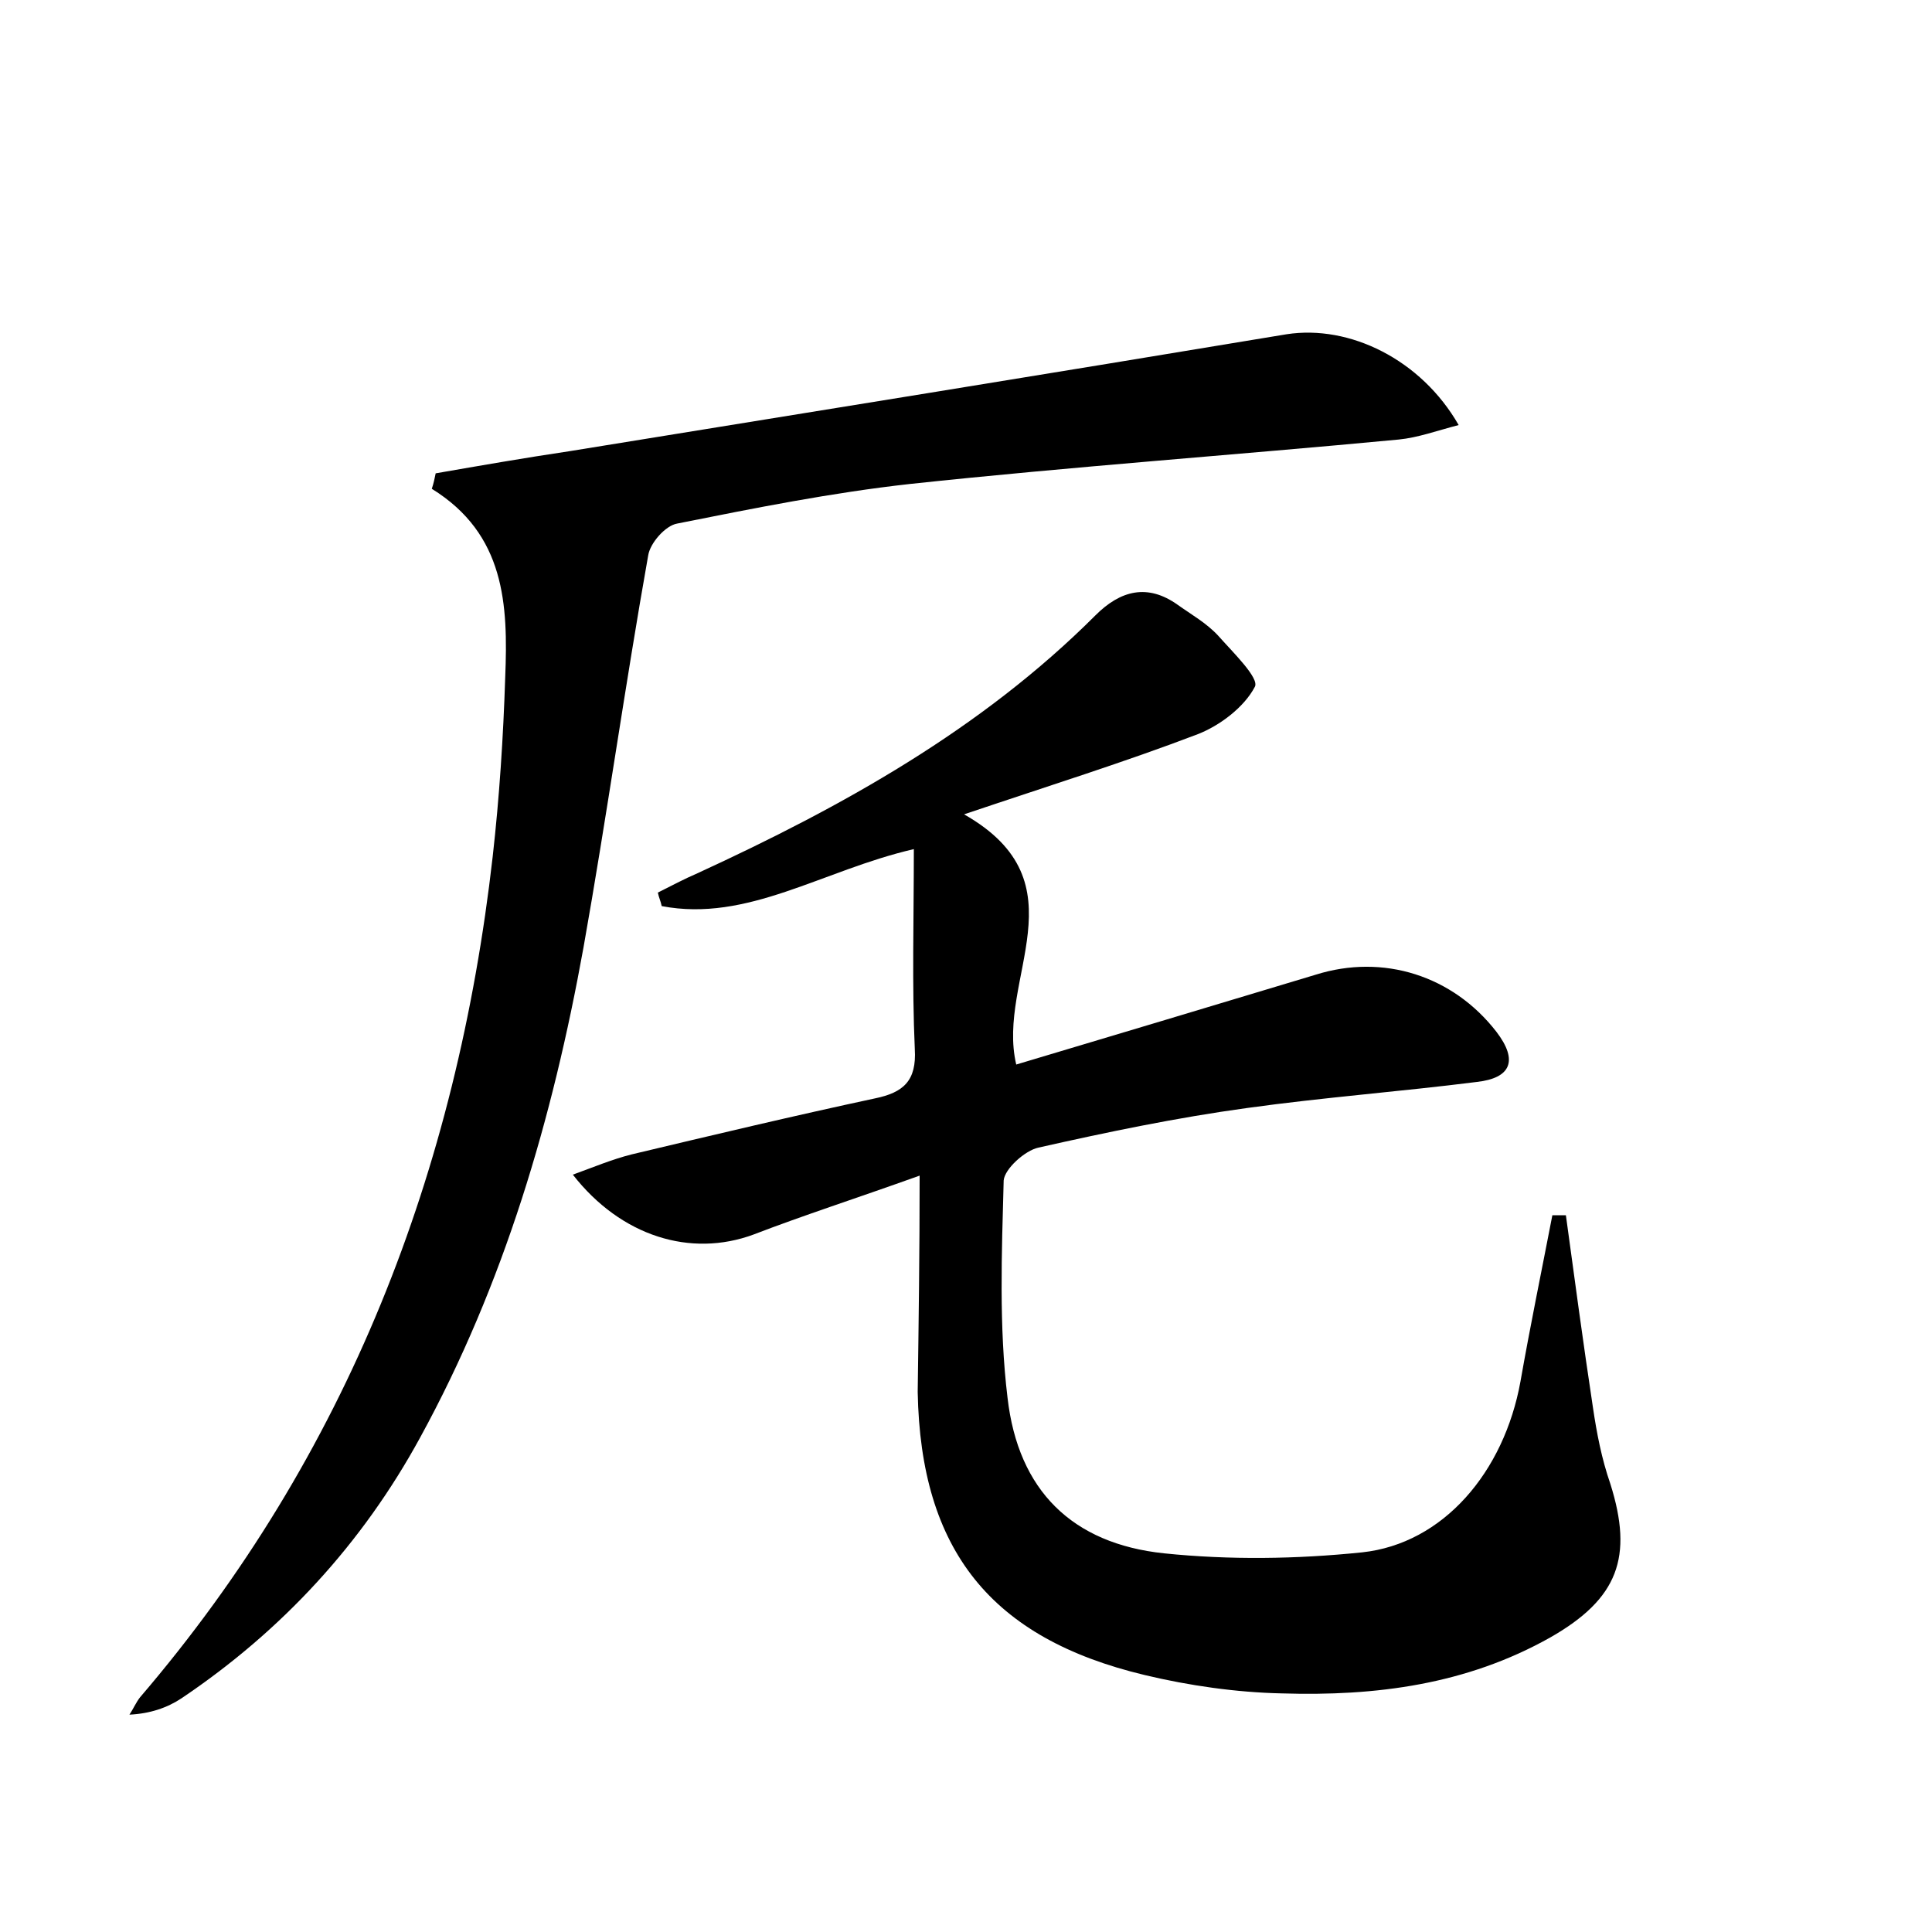 <?xml version="1.0" encoding="utf-8"?>
<!-- Generator: Adobe Illustrator 22.0.0, SVG Export Plug-In . SVG Version: 6.00 Build 0)  -->
<svg version="1.1" id="图层_1" xmlns="http://www.w3.org/2000/svg" xmlns:xlink="http://www.w3.org/1999/xlink" x="0px" y="0px"
	 viewBox="0 0 200 200" style="enable-background:new 0 0 200 200;" xml:space="preserve">
<style type="text/css">
	.st0{fill:#FFFFFF;}
</style>
<g>
	
	<path d="M95.2,121.7c-6.7,2.4-12,4.1-17.2,6.1c-6.5,2.4-13.7,0.2-18.7-6.2c2.2-0.8,4.1-1.6,6.1-2.1c8.4-2,16.8-4,25.2-5.8
		c2.9-0.6,4.3-1.8,4.1-5.1c-0.3-6.7-0.1-13.3-0.1-20.7c-9.5,2.2-17.2,7.6-26.1,5.9c-0.1-0.5-0.3-0.9-0.4-1.4c1.4-0.7,2.7-1.4,4.1-2
		c15-6.9,29.4-14.9,41.2-26.7c2.6-2.6,5.4-3.3,8.5-1.1c1.4,1,3,1.9,4.2,3.2c1.5,1.7,4.3,4.4,3.8,5.3c-1.1,2.1-3.6,4-5.9,4.9
		c-7.6,2.9-15.3,5.3-24.2,8.3c12.5,7.1,3.3,17,5.4,25.9c10.4-3.1,20.7-6.2,31-9.3c7-2.2,14.2,0.1,18.7,5.9c2.3,3,1.5,4.8-2,5.2
		c-7.9,1-15.9,1.6-23.8,2.7c-7.3,1-14.5,2.5-21.6,4.1c-1.4,0.3-3.5,2.2-3.6,3.4c-0.2,7.5-0.5,15.1,0.4,22.5
		c1.1,9.6,6.7,15.1,16.2,16.1c6.8,0.7,13.7,0.6,20.5-0.1c8.4-0.9,14.7-8.3,16.4-17.7c1-5.7,2.2-11.5,3.3-17.2c0.5,0,0.9,0,1.4,0
		c0.9,6.6,1.8,13.3,2.8,19.9c0.4,2.7,0.9,5.3,1.8,7.9c2.4,7.6,0.8,11.9-6.2,15.9c-8.7,4.9-18.1,6.1-27.8,5.8
		c-4.7-0.1-9.6-0.8-14.2-1.9c-15.9-3.8-23.2-12.9-23.5-29.3C95.1,136.7,95.2,129.8,95.2,121.7z"/>
	<path d="M45.1,49c4.6-0.8,9.2-1.6,13.9-2.3c24.7-4,49.5-8,74.2-12.1c6.5-1,13.9,2.6,17.8,9.4c-2.3,0.6-4.2,1.3-6.2,1.5
		c-16.9,1.6-33.8,2.8-50.6,4.6c-8.1,0.9-16.1,2.5-24.1,4.1c-1.2,0.2-2.8,2-3,3.3c-2.4,13.5-4.3,27.1-6.7,40.6
		c-3.2,17.7-8.2,34.8-16.9,50.7c-6,11-14.3,20-24.7,27c-1.5,1-3.3,1.6-5.4,1.7c0.4-0.6,0.7-1.3,1.1-1.8c21.5-25.1,32.8-54.5,36.5-87
		c0.7-6.2,1.1-12.4,1.3-18.6c0.3-7.5,0-14.8-7.6-19.5C44.9,50,45,49.5,45.1,49z"/>
</g>
</svg>
